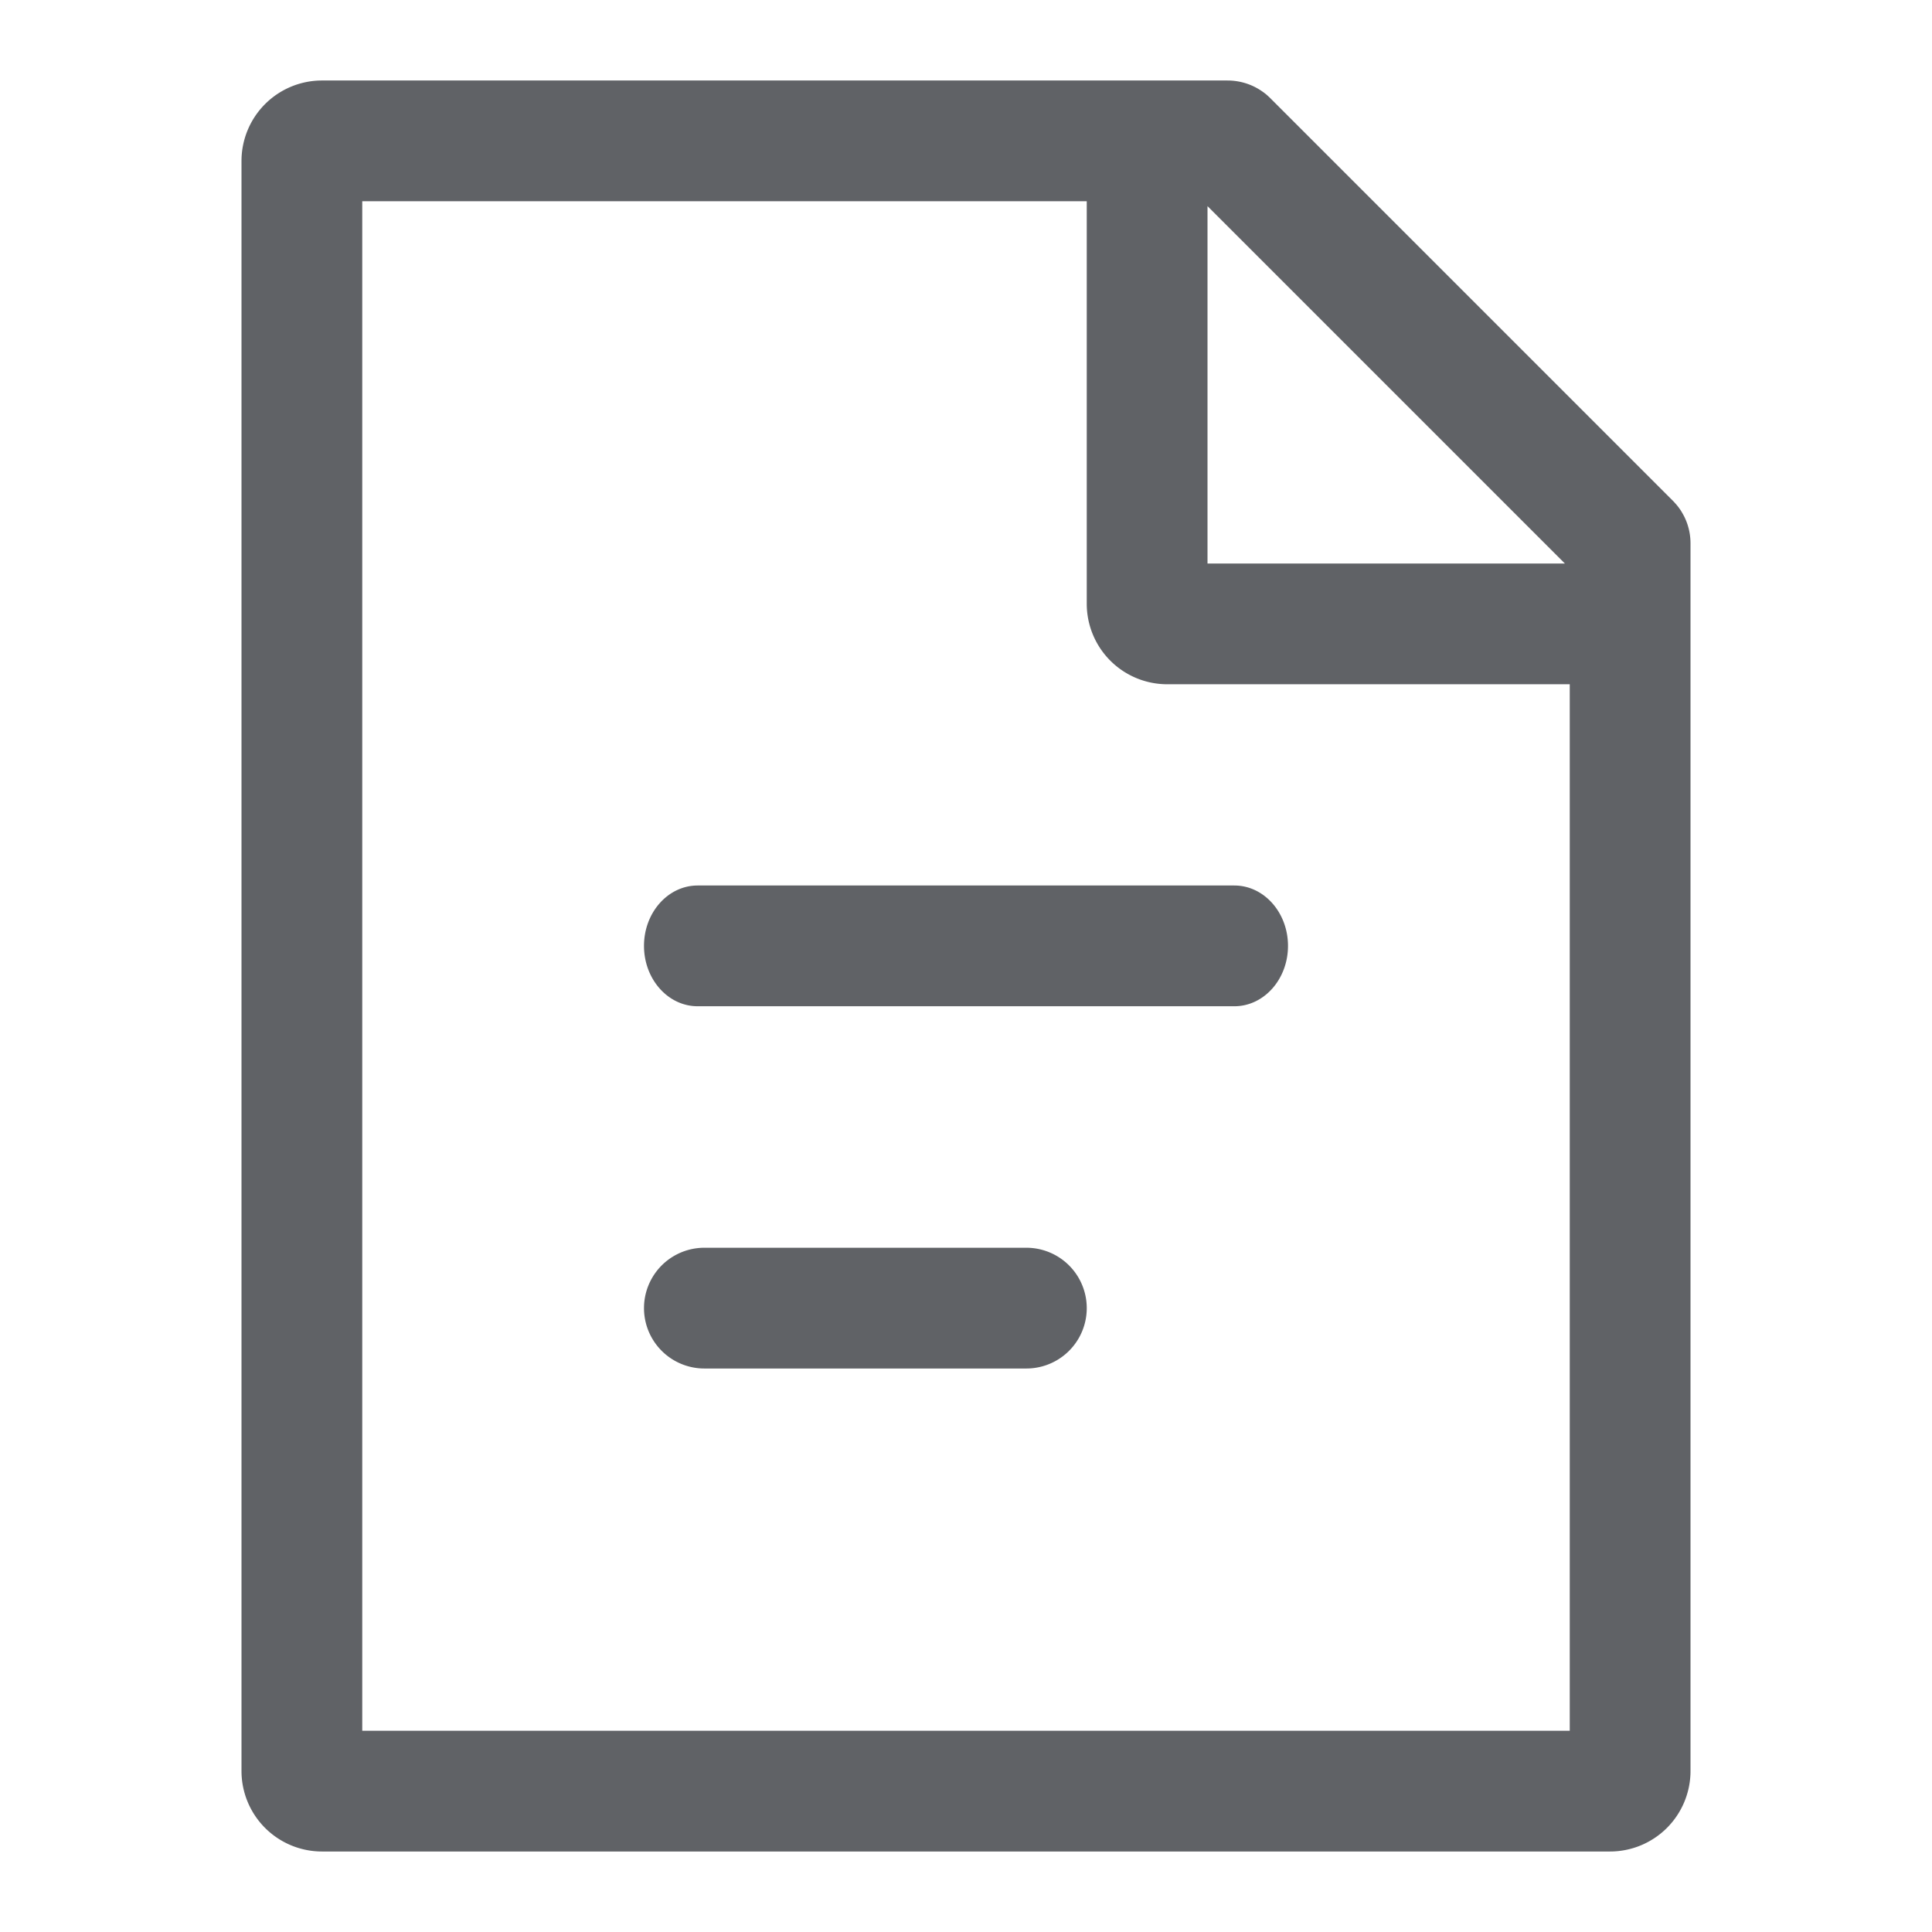 <svg t="1587119821732" class="icon" viewBox="0 0 1024 1024" version="1.1" xmlns="http://www.w3.org/2000/svg" p-id="27053" width="200" height="200"><path d="M650.667 42.667a32.277 32.277 0 0 1 14.592 3.52l1.408 0.768a36.224 36.224 0 0 1 4.203 2.88l0.533 0.448 1.472 1.344 214.187 214.187 0.661 0.704 0.171 0.192-1.28-1.344 1.771 1.92 0.704 0.853a33.643 33.643 0 0 1 1.877 2.603l0.747 1.259 0.768 1.387c2.261 4.395 3.52 9.344 3.52 14.613V938.667a42.667 42.667 0 0 1-42.667 42.667H170.667a42.667 42.667 0 0 1-42.667-42.667V85.333a42.667 42.667 0 0 1 42.667-42.667h480zM576 106.667H192v810.667h640V362.667H618.667a42.667 42.667 0 0 1-42.667-42.667V106.667z m-32 554.667a32 32 0 0 1 0 64h-170.667a32 32 0 0 1 0-64h170.667z m110.229-192c15.701 0 28.437 14.336 28.437 32s-12.736 32-28.437 32H369.771C354.069 533.333 341.333 518.997 341.333 501.333s12.736-32 28.437-32h284.459zM640 109.248V298.667h189.419L640 109.248z" fill="#606266" p-id="27054"></path></svg>

